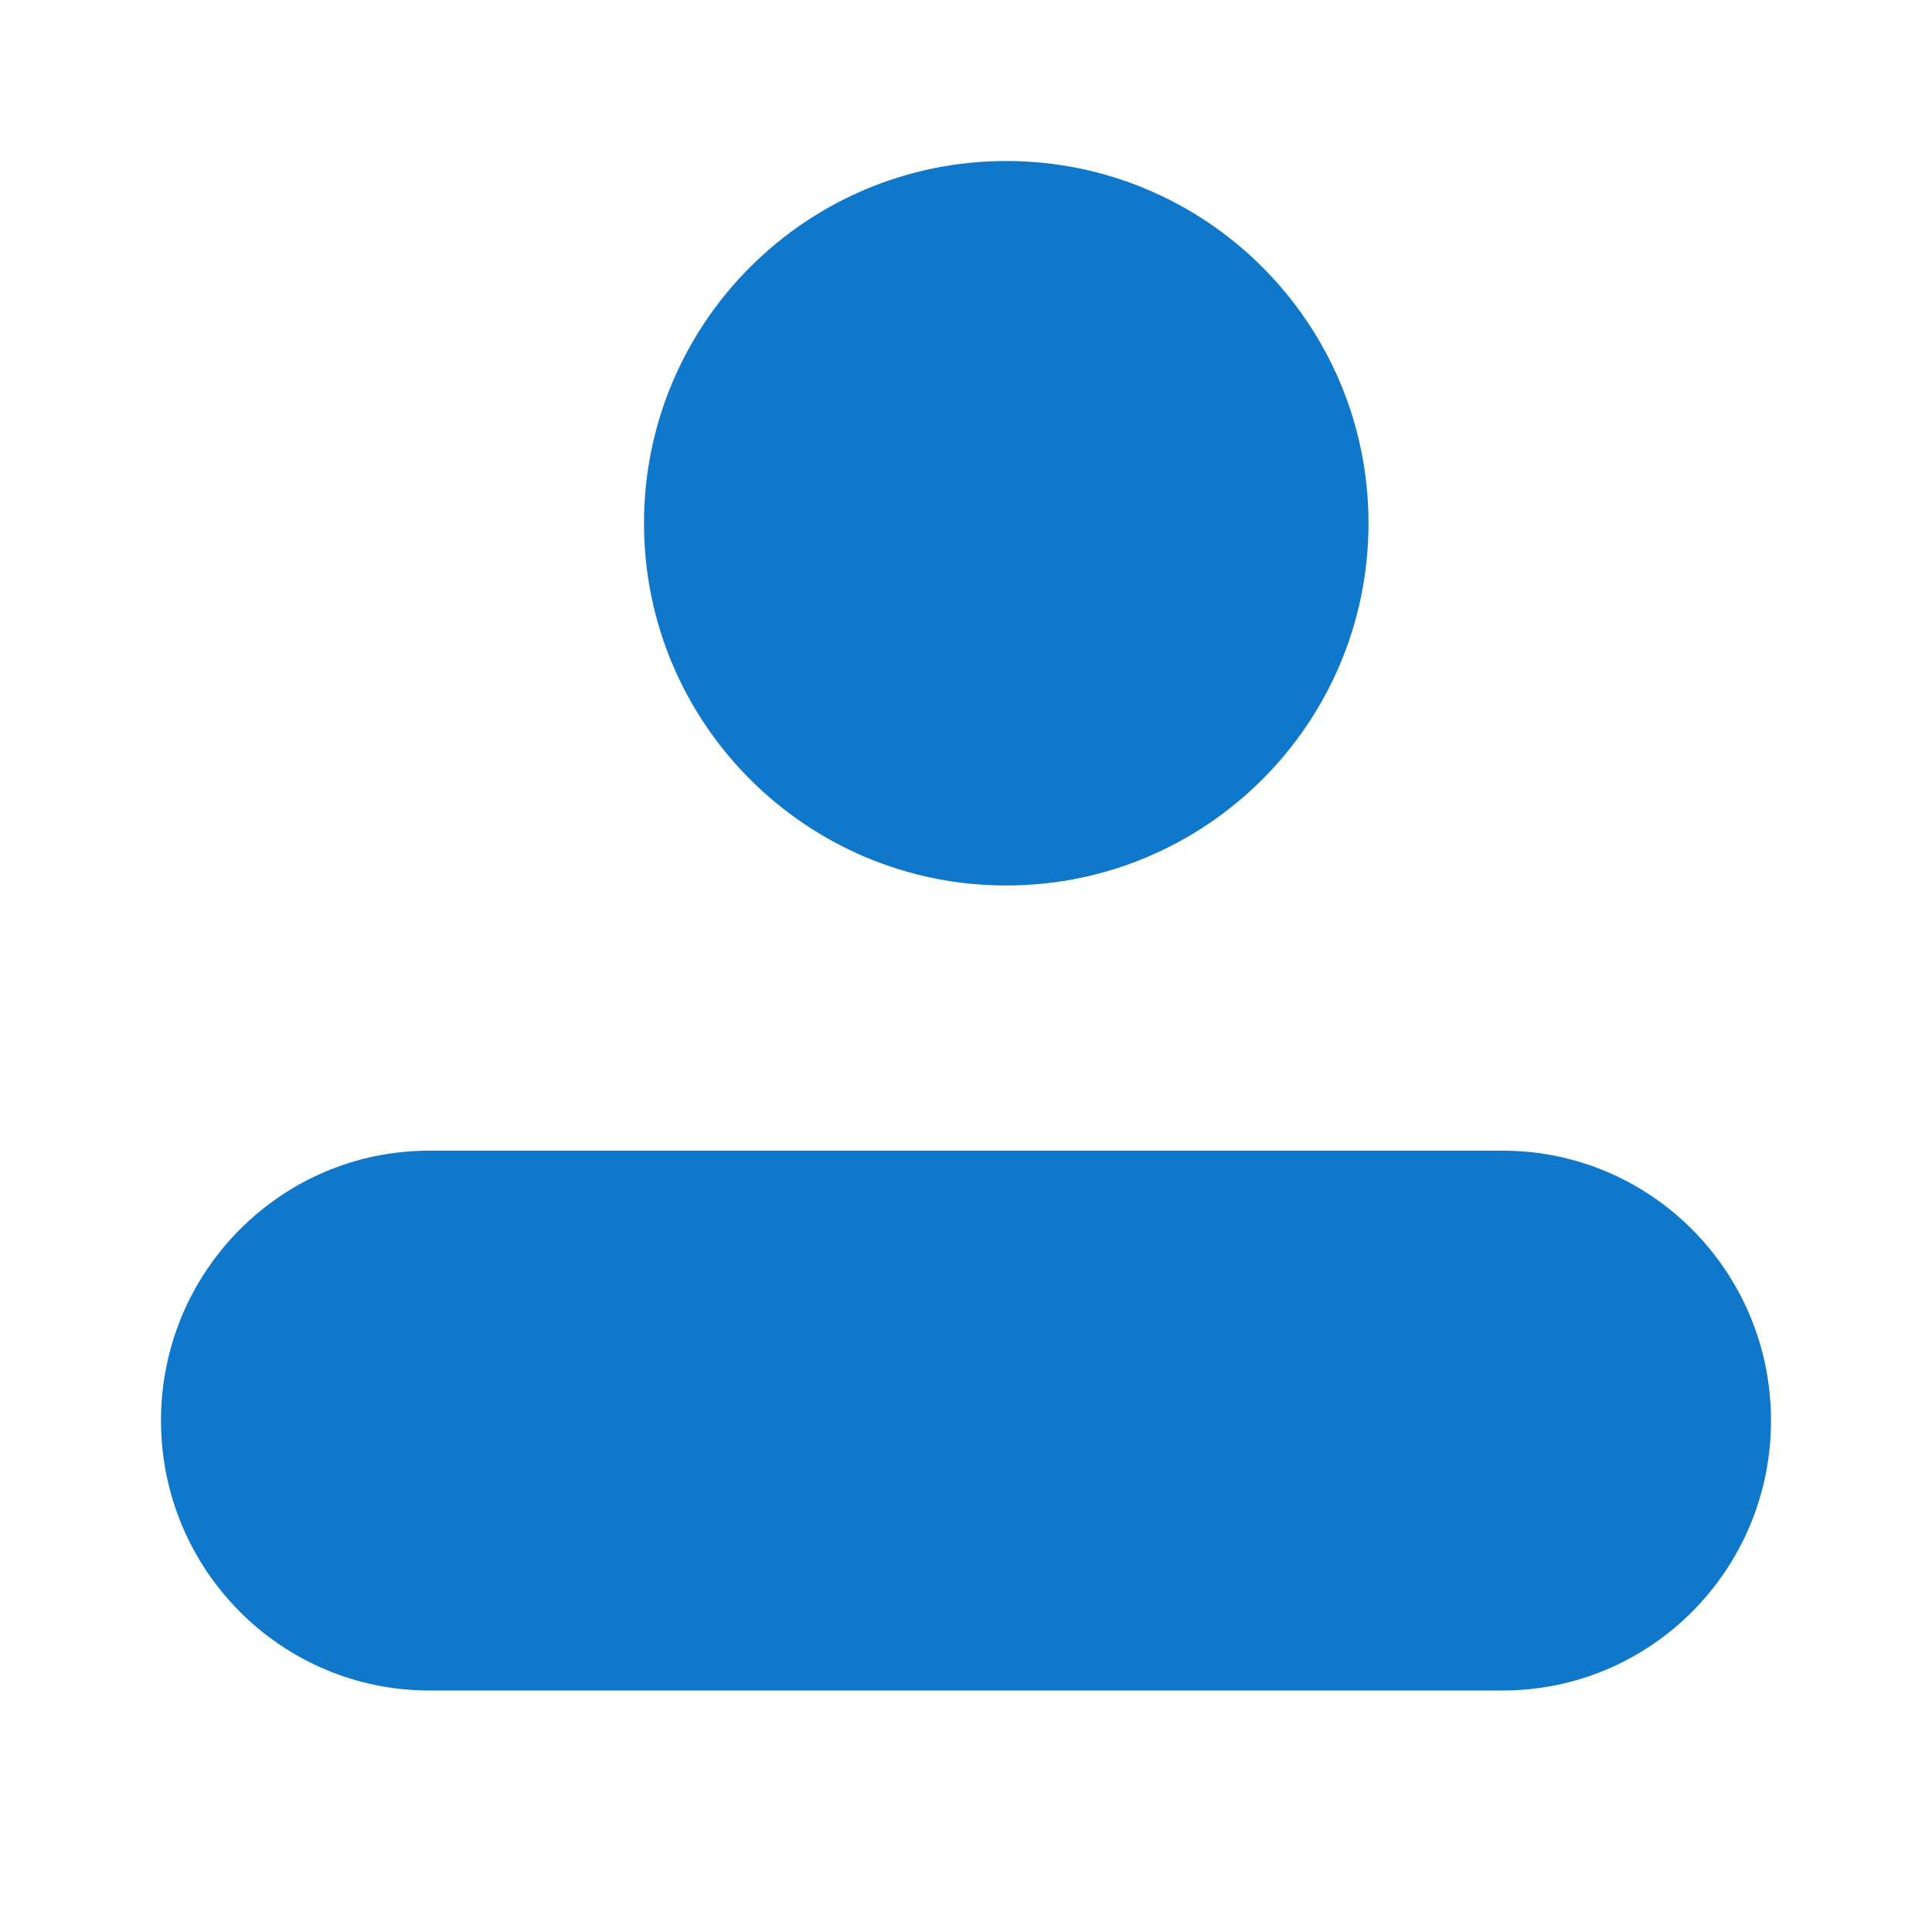 <svg width="24" height="24" viewBox="0 0 24 24" fill="none" xmlns="http://www.w3.org/2000/svg">
<path d="M2 17.647C2 15.795 3.492 14.294 5.333 14.294H18.667C20.508 14.294 22 15.795 22 17.647C22 19.499 20.508 21 18.667 21H5.333C3.492 21 2 19.499 2 17.647Z" fill="#1078CA"/>
<path d="M17 6.5C17 8.985 14.985 11 12.5 11C10.015 11 8 8.985 8 6.5C8 4.015 10.015 2 12.5 2C14.985 2 17 4.015 17 6.5Z" fill="#1078CA"/>
</svg>
